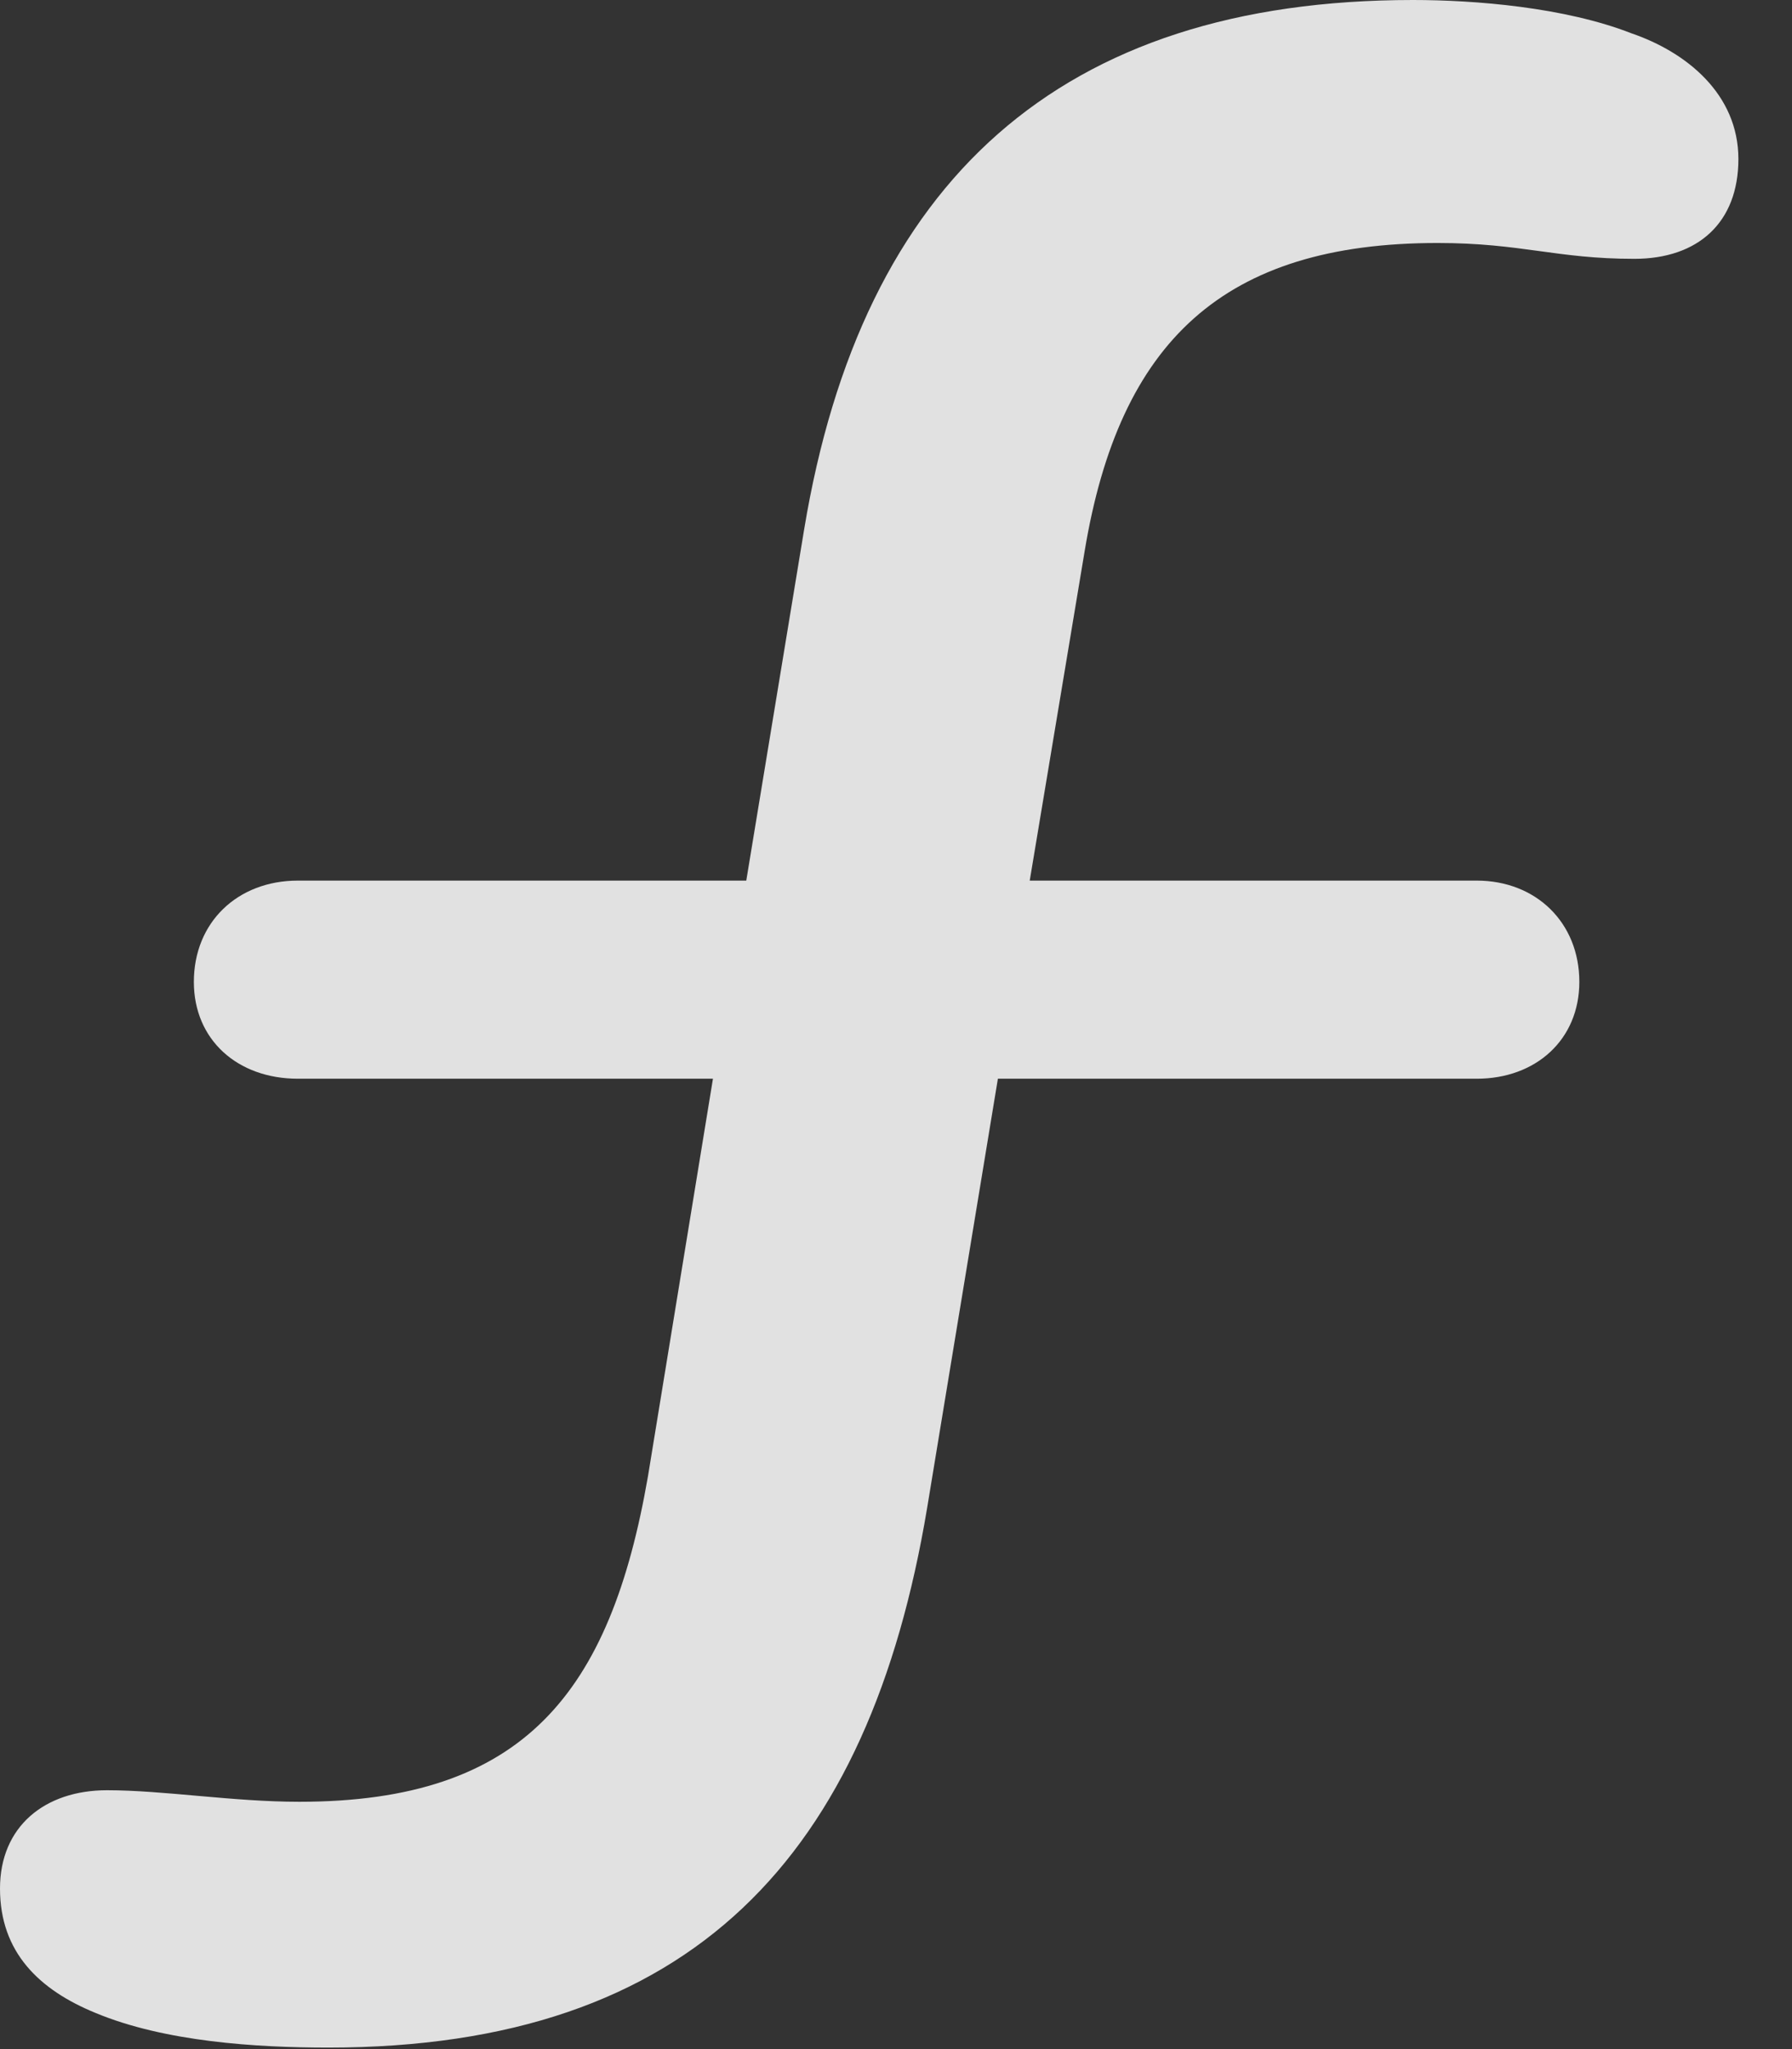 <?xml version="1.0" encoding="UTF-8"?>
<!--Generator: Apple Native CoreSVG 326-->
<!DOCTYPE svg
PUBLIC "-//W3C//DTD SVG 1.1//EN"
       "http://www.w3.org/Graphics/SVG/1.1/DTD/svg11.dtd">
<svg version="1.1" xmlns="http://www.w3.org/2000/svg" xmlns:xlink="http://www.w3.org/1999/xlink" viewBox="0 0 12.1 13.838">
 <rect x="0" y="0" width="12.1" height="13.838" fill="#333333" stroke="none"/>
 <g>
  <rect height="13.838" opacity="0" width="12.1" x="0" y="0"/>
  <path d="M2.217 13.828C4.678 13.828 5.869 12.529 6.26 10.185L6.738 7.285L9.971 7.285C10.371 7.285 10.664 7.021 10.664 6.631C10.664 6.23 10.371 5.947 9.971 5.947L6.953 5.947L7.324 3.721C7.559 2.305 8.262 1.641 9.707 1.641C10.273 1.641 10.508 1.748 11.035 1.748C11.465 1.748 11.738 1.504 11.738 1.074C11.738 0.635 11.387 0.352 11.016 0.225C10.566 0.049 9.961 0 9.541 0C7.158 0 5.82 1.221 5.43 3.574L5.039 5.947L2.012 5.947C1.602 5.947 1.309 6.23 1.309 6.631C1.309 7.021 1.602 7.285 2.012 7.285L4.814 7.285L4.375 9.971C4.121 11.435 3.535 12.168 2.021 12.168C1.572 12.168 1.104 12.09 0.723 12.09C0.303 12.09 0 12.334 0 12.754C0 13.184 0.264 13.438 0.645 13.594C1.113 13.789 1.729 13.828 2.217 13.828Z" fill="white" fill-opacity="0.85"/>
 </g>
</svg>
